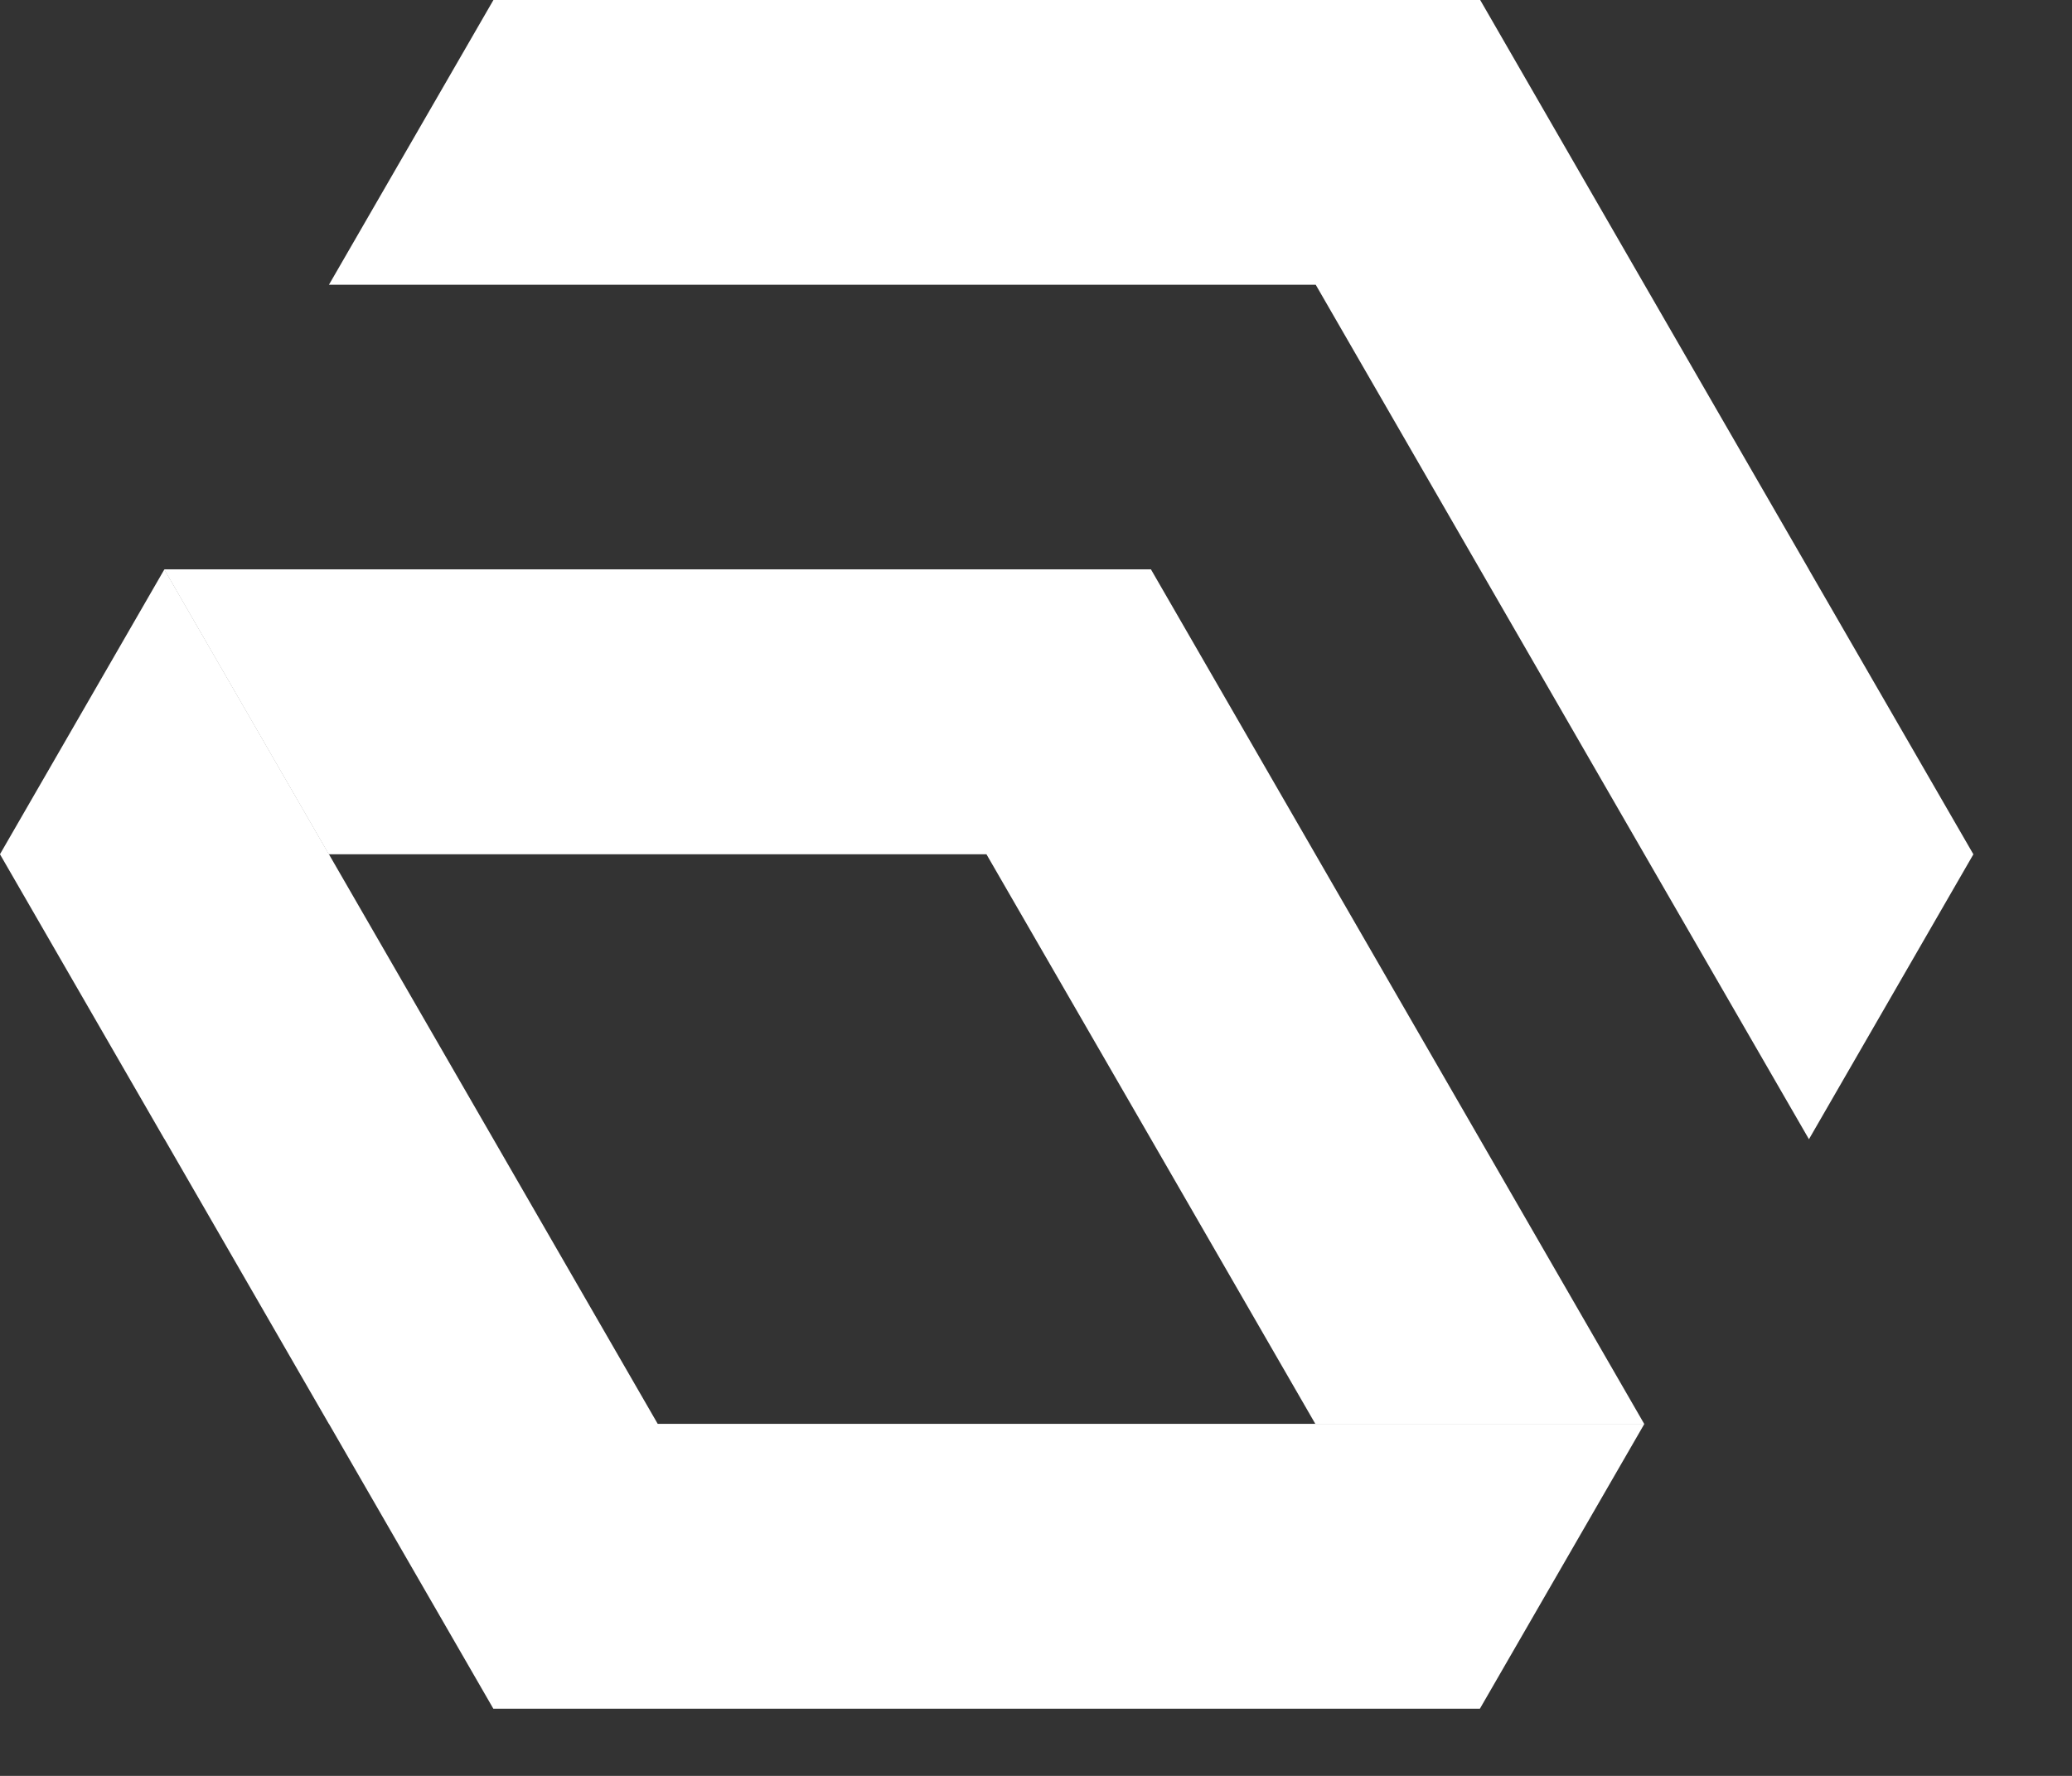 <svg width="21" height="18" viewBox="0 0 21 18" fill="none" xmlns="http://www.w3.org/2000/svg">
<rect x="0" y="0" width="21" height="18" fill="#333333" stroke="none"/>
<path d="M16.666 14.432H13.333H6.666L5 11.545H5L3.334 8.659L1.666 5.771L0 8.658V8.659L1.666 11.545H1.667L3.333 14.432H3.334L5 17.319H14.999L16.666 14.432Z" fill="white"/>
<path d="M3.332 8.659H9.998L11.665 11.545L13.331 14.432H16.664L14.998 11.545H14.998L11.665 5.771H1.664L3.332 8.659Z" fill="white"/>
<path d="M18.334 5.774V5.773L16.667 2.886L15.002 0H5.001L3.334 2.886H13.335L15.001 5.773L16.667 8.66L18.334 11.547L20 8.66H20.001L18.334 5.774Z" fill="white"/>
</svg>
